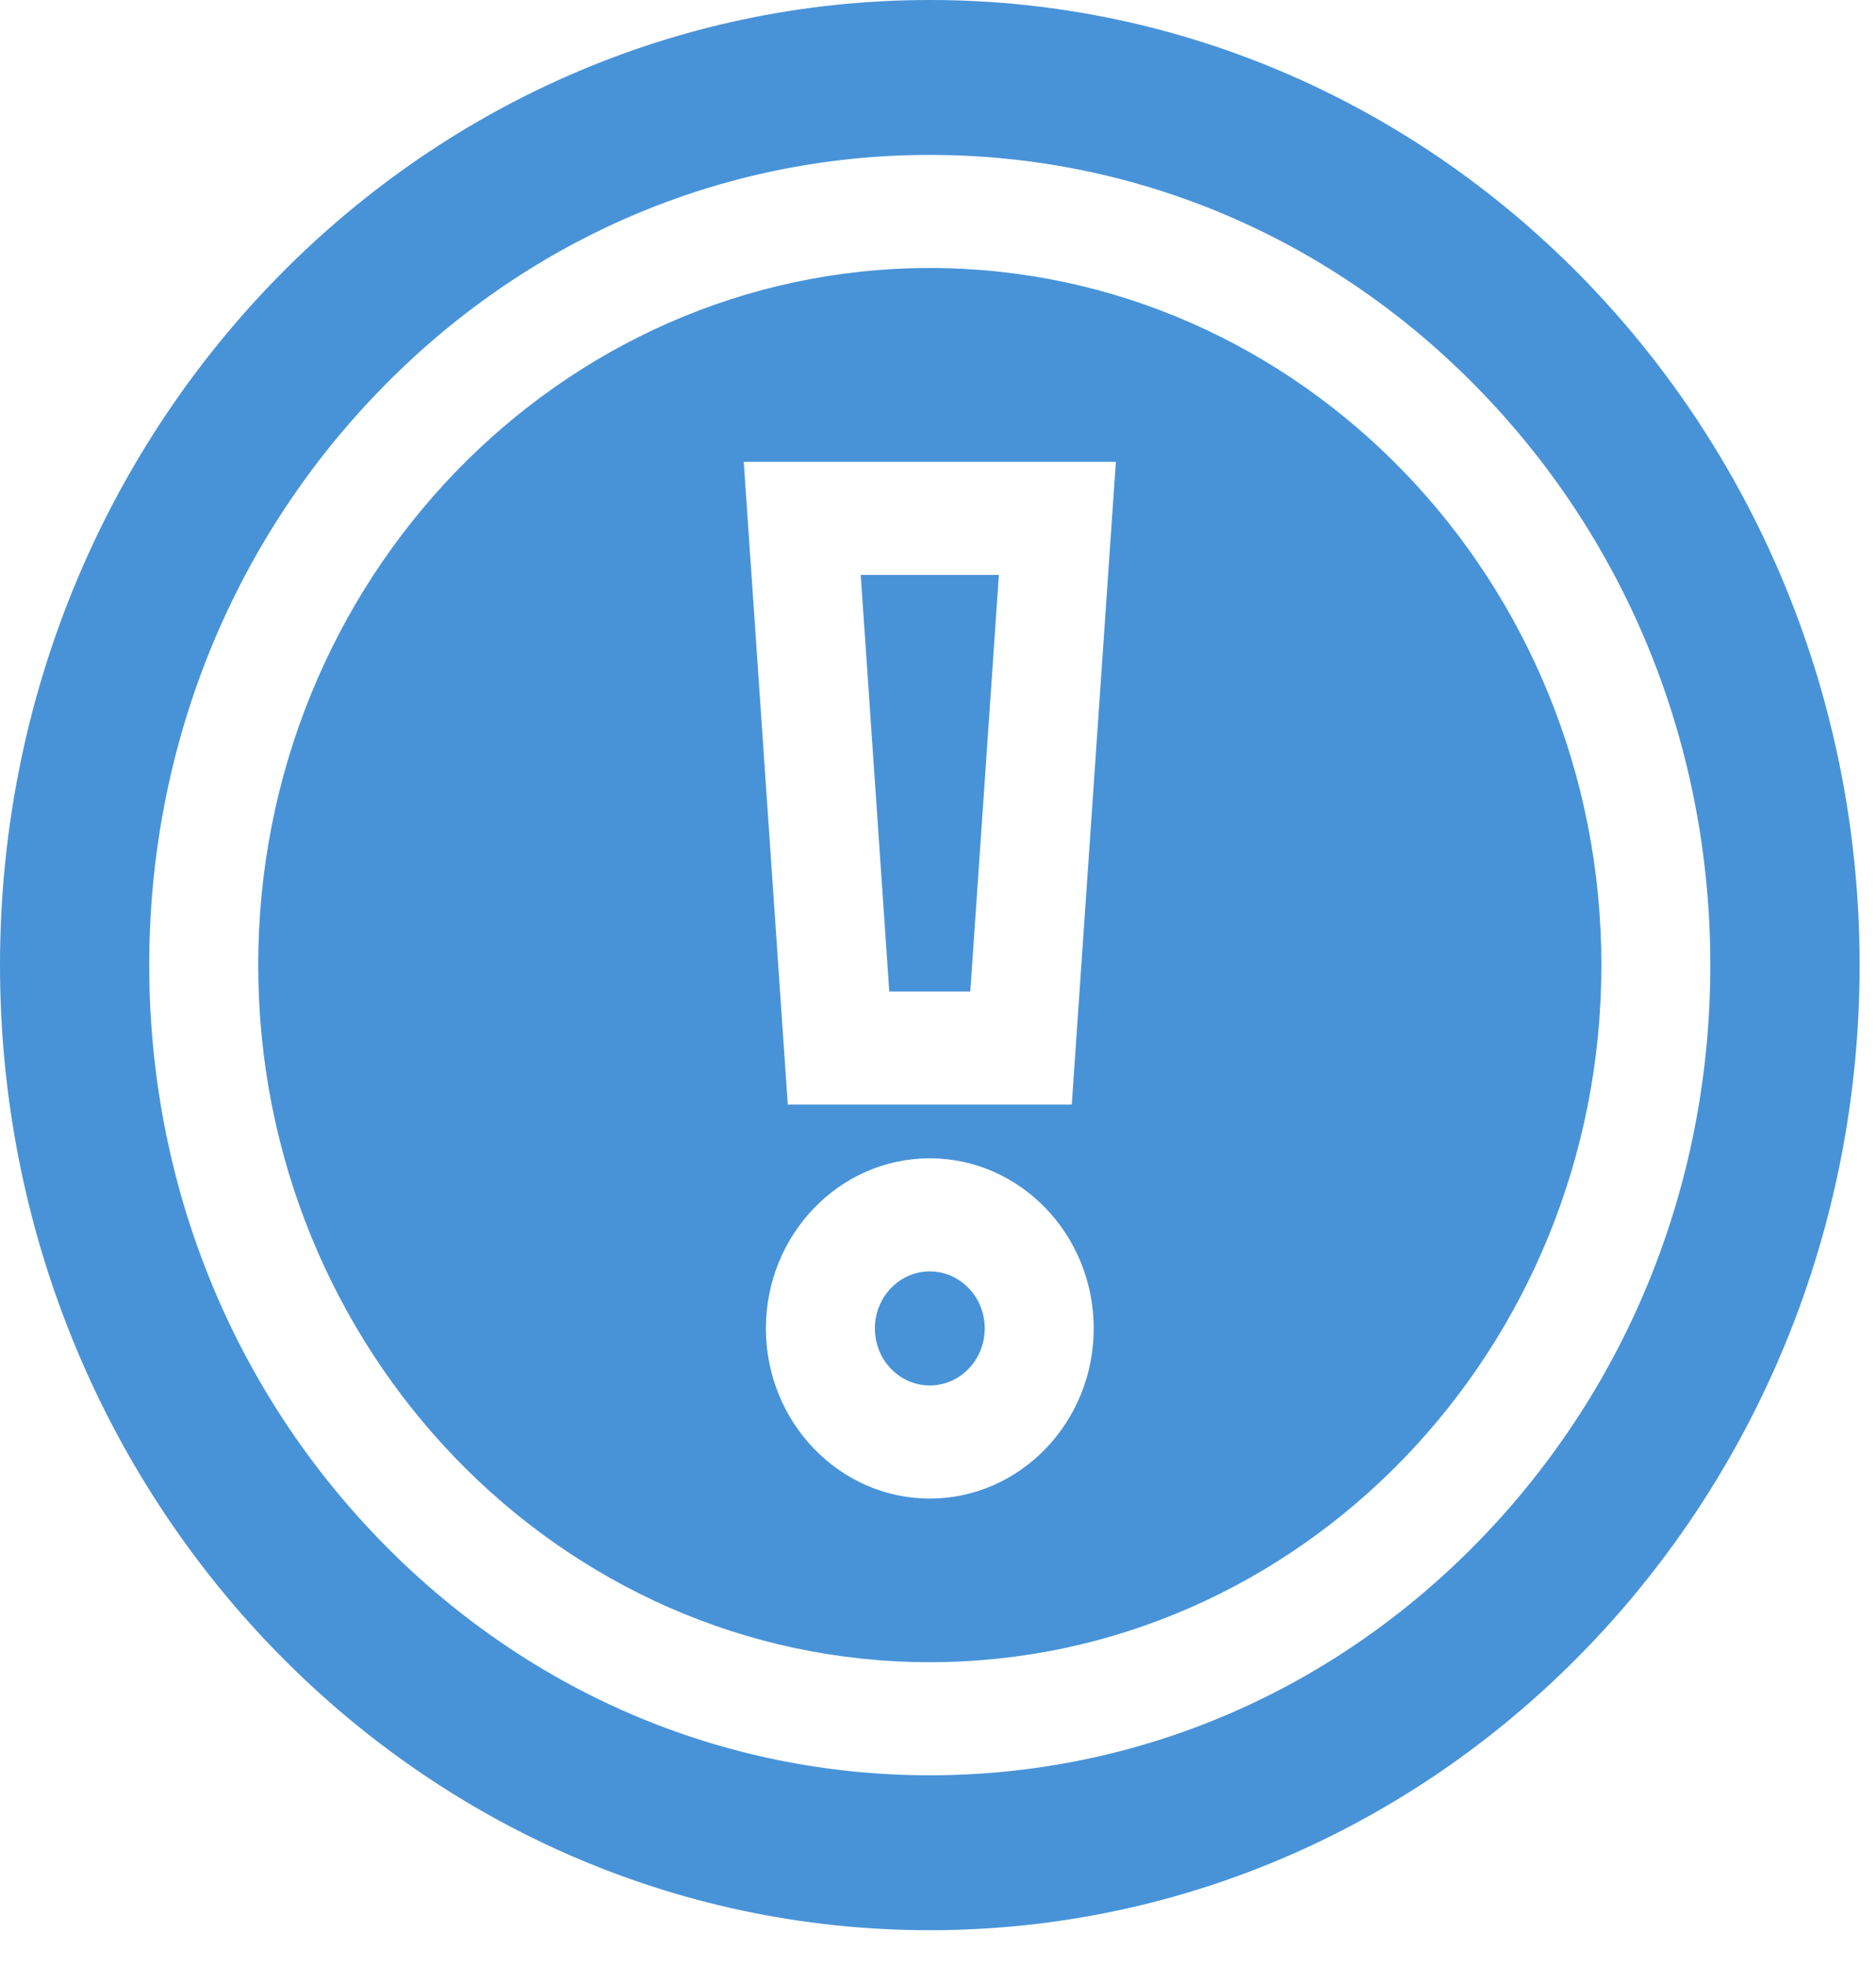 <svg width="42" height="44" viewBox="0 0 42 44" fill="none" xmlns="http://www.w3.org/2000/svg">
<path d="M21.723 22.19L22.363 12.867H19.27L19.909 22.19H21.723Z" fill="#4893D8"/>
<path d="M20.816 5.998C12.526 5.998 5.781 12.997 5.781 21.599C5.781 30.202 12.526 37.2 20.816 37.2C29.107 37.2 35.852 30.202 35.852 21.599C35.852 12.997 29.107 5.998 20.816 5.998ZM20.816 33.538C18.793 33.538 17.147 31.83 17.147 29.73C17.147 27.631 18.793 25.923 20.816 25.923C22.84 25.923 24.486 27.631 24.486 29.73C24.486 31.83 22.84 33.538 20.816 33.538ZM23.995 24.721H17.637L16.651 10.336H24.982L23.995 24.721Z" fill="#4893D8"/>
<path d="M20.816 31.007C21.496 31.007 22.046 30.435 22.046 29.73C22.046 29.026 21.496 28.454 20.816 28.454C20.137 28.454 19.587 29.026 19.587 29.73C19.587 30.435 20.137 31.007 20.816 31.007Z" fill="#4893D8"/>
<path d="M20.816 0C9.32 0 0 9.67 0 21.599C0 33.528 9.32 43.198 20.816 43.198C32.313 43.198 41.633 33.528 41.633 21.599C41.633 9.67 32.313 0 20.816 0ZM33.173 34.421C29.872 37.846 25.484 39.731 20.816 39.731C16.148 39.731 11.76 37.846 8.46 34.421C5.159 30.996 3.341 26.442 3.341 21.599C3.341 16.756 5.159 12.202 8.46 8.778C11.76 5.353 16.148 3.467 20.816 3.467C25.484 3.467 29.872 5.353 33.173 8.778C36.474 12.202 38.291 16.756 38.291 21.599C38.291 26.442 36.474 30.996 33.173 34.421Z" fill="#4893D8"/>
</svg>
